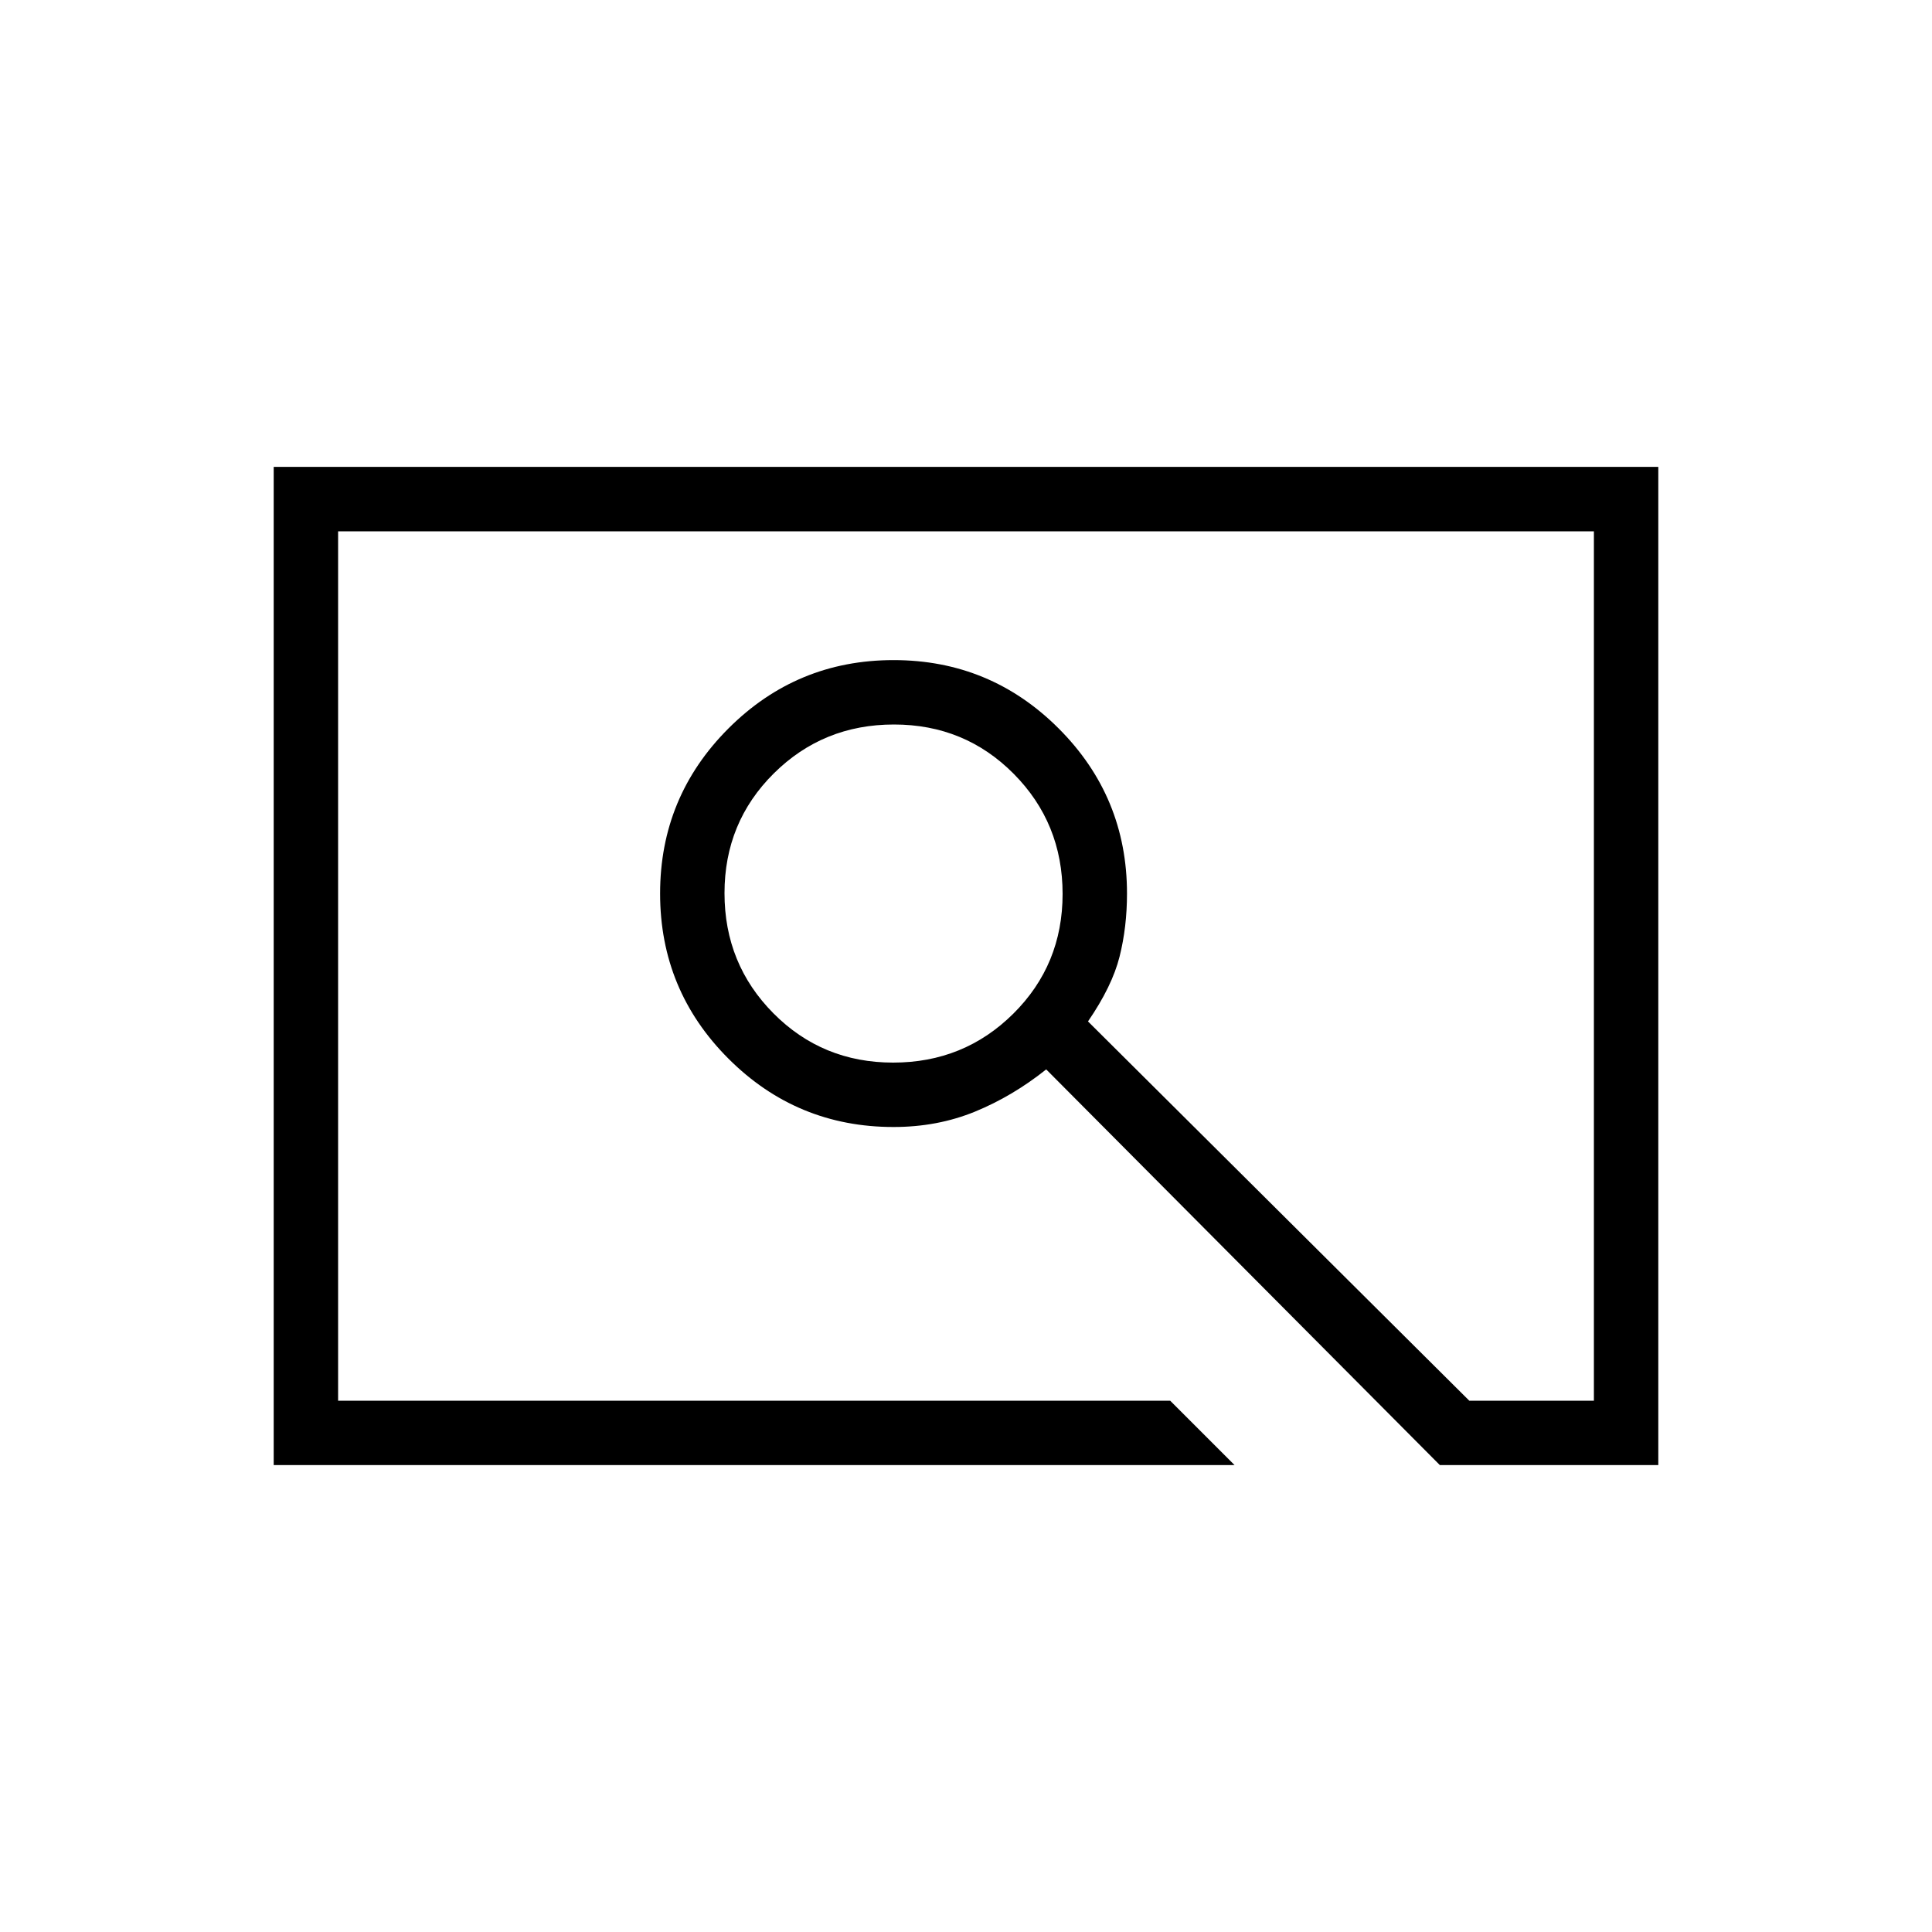 <svg xmlns="http://www.w3.org/2000/svg" height="20" viewBox="0 -960 960 960" width="20"><path d="M613.46-232H136v-496h688v496H715.46L519.85-428.62q-16.7 13.31-35.35 20.97Q465.84-400 444-400q-48.08 0-82.04-33.96Q328-467.92 328-516q0-48.08 33.96-82.04Q395.92-632 444-632q48.08 0 82.04 33.96Q560-564.08 560-516q0 16.62-3.69 31.33-3.69 14.72-15.69 32.21L730.08-264H792v-432H168v432h413.46l32 32ZM443.8-432q35.2 0 59.7-24.3 24.5-24.31 24.5-59.5 0-35.2-24.3-59.7-24.31-24.5-59.5-24.5-35.2 0-59.7 24.3-24.5 24.31-24.5 59.5 0 35.2 24.3 59.7 24.31 24.5 59.5 24.5ZM168-264v-432 432Z"/></svg>
